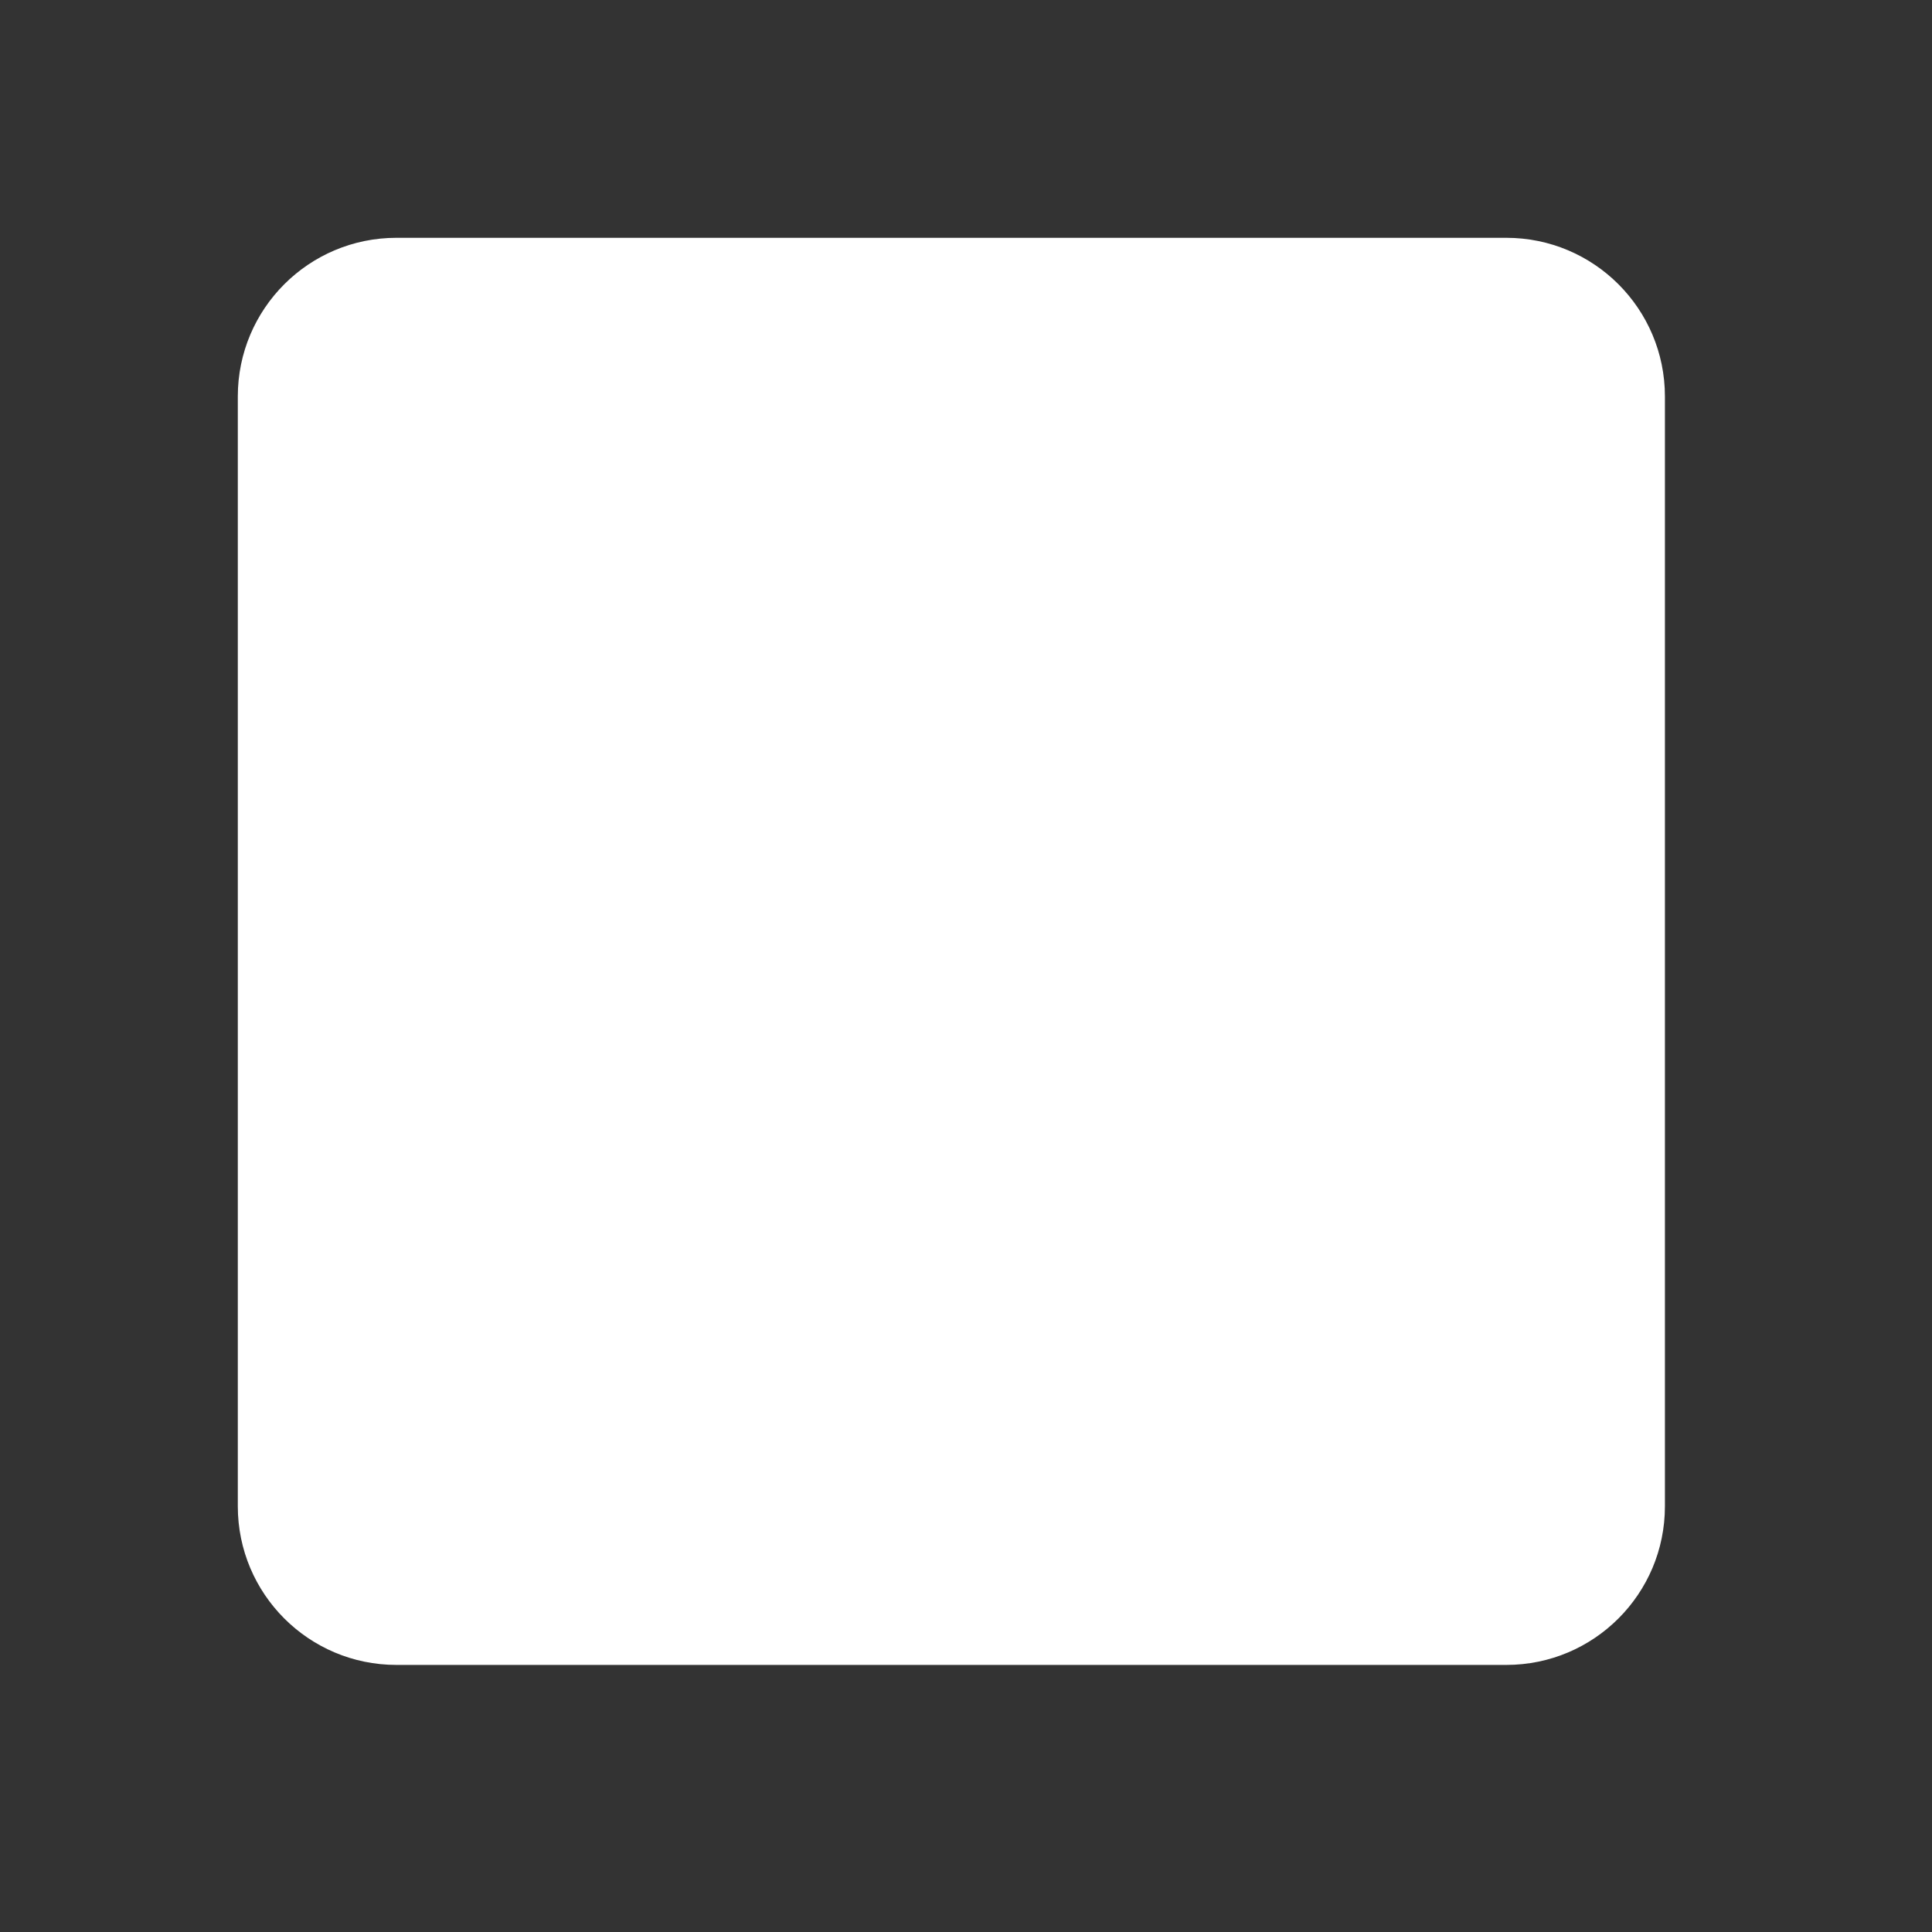 <svg width="33" height="33" viewBox="0 0 33 33" fill="none" xmlns="http://www.w3.org/2000/svg">
<rect x="0" y="0" width="33" height="33" fill="#333333" stroke="none"/>
<path d="M25.729 4.062H6.771C5.275 4.062 4.062 5.275 4.062 6.771V25.729C4.062 27.225 5.275 28.438 6.771 28.438H25.729C27.225 28.438 28.438 27.225 28.438 25.729V6.771C28.438 5.275 27.225 4.062 25.729 4.062Z" fill="white"/>
<path d="M24.375 10.833L19.101 17.428C19.083 17.45 19.06 17.469 19.035 17.482C19.009 17.495 18.982 17.502 18.953 17.504C18.925 17.505 18.896 17.501 18.869 17.491C18.843 17.48 18.819 17.465 18.799 17.444L15.053 13.699C15.033 13.679 15.009 13.663 14.983 13.653C14.957 13.643 14.928 13.638 14.9 13.64C14.872 13.641 14.845 13.648 14.819 13.661C14.794 13.673 14.772 13.691 14.754 13.712L8.125 21.667" stroke="white" stroke-width="1.2" stroke-linecap="round" stroke-linejoin="round"/>
</svg>
